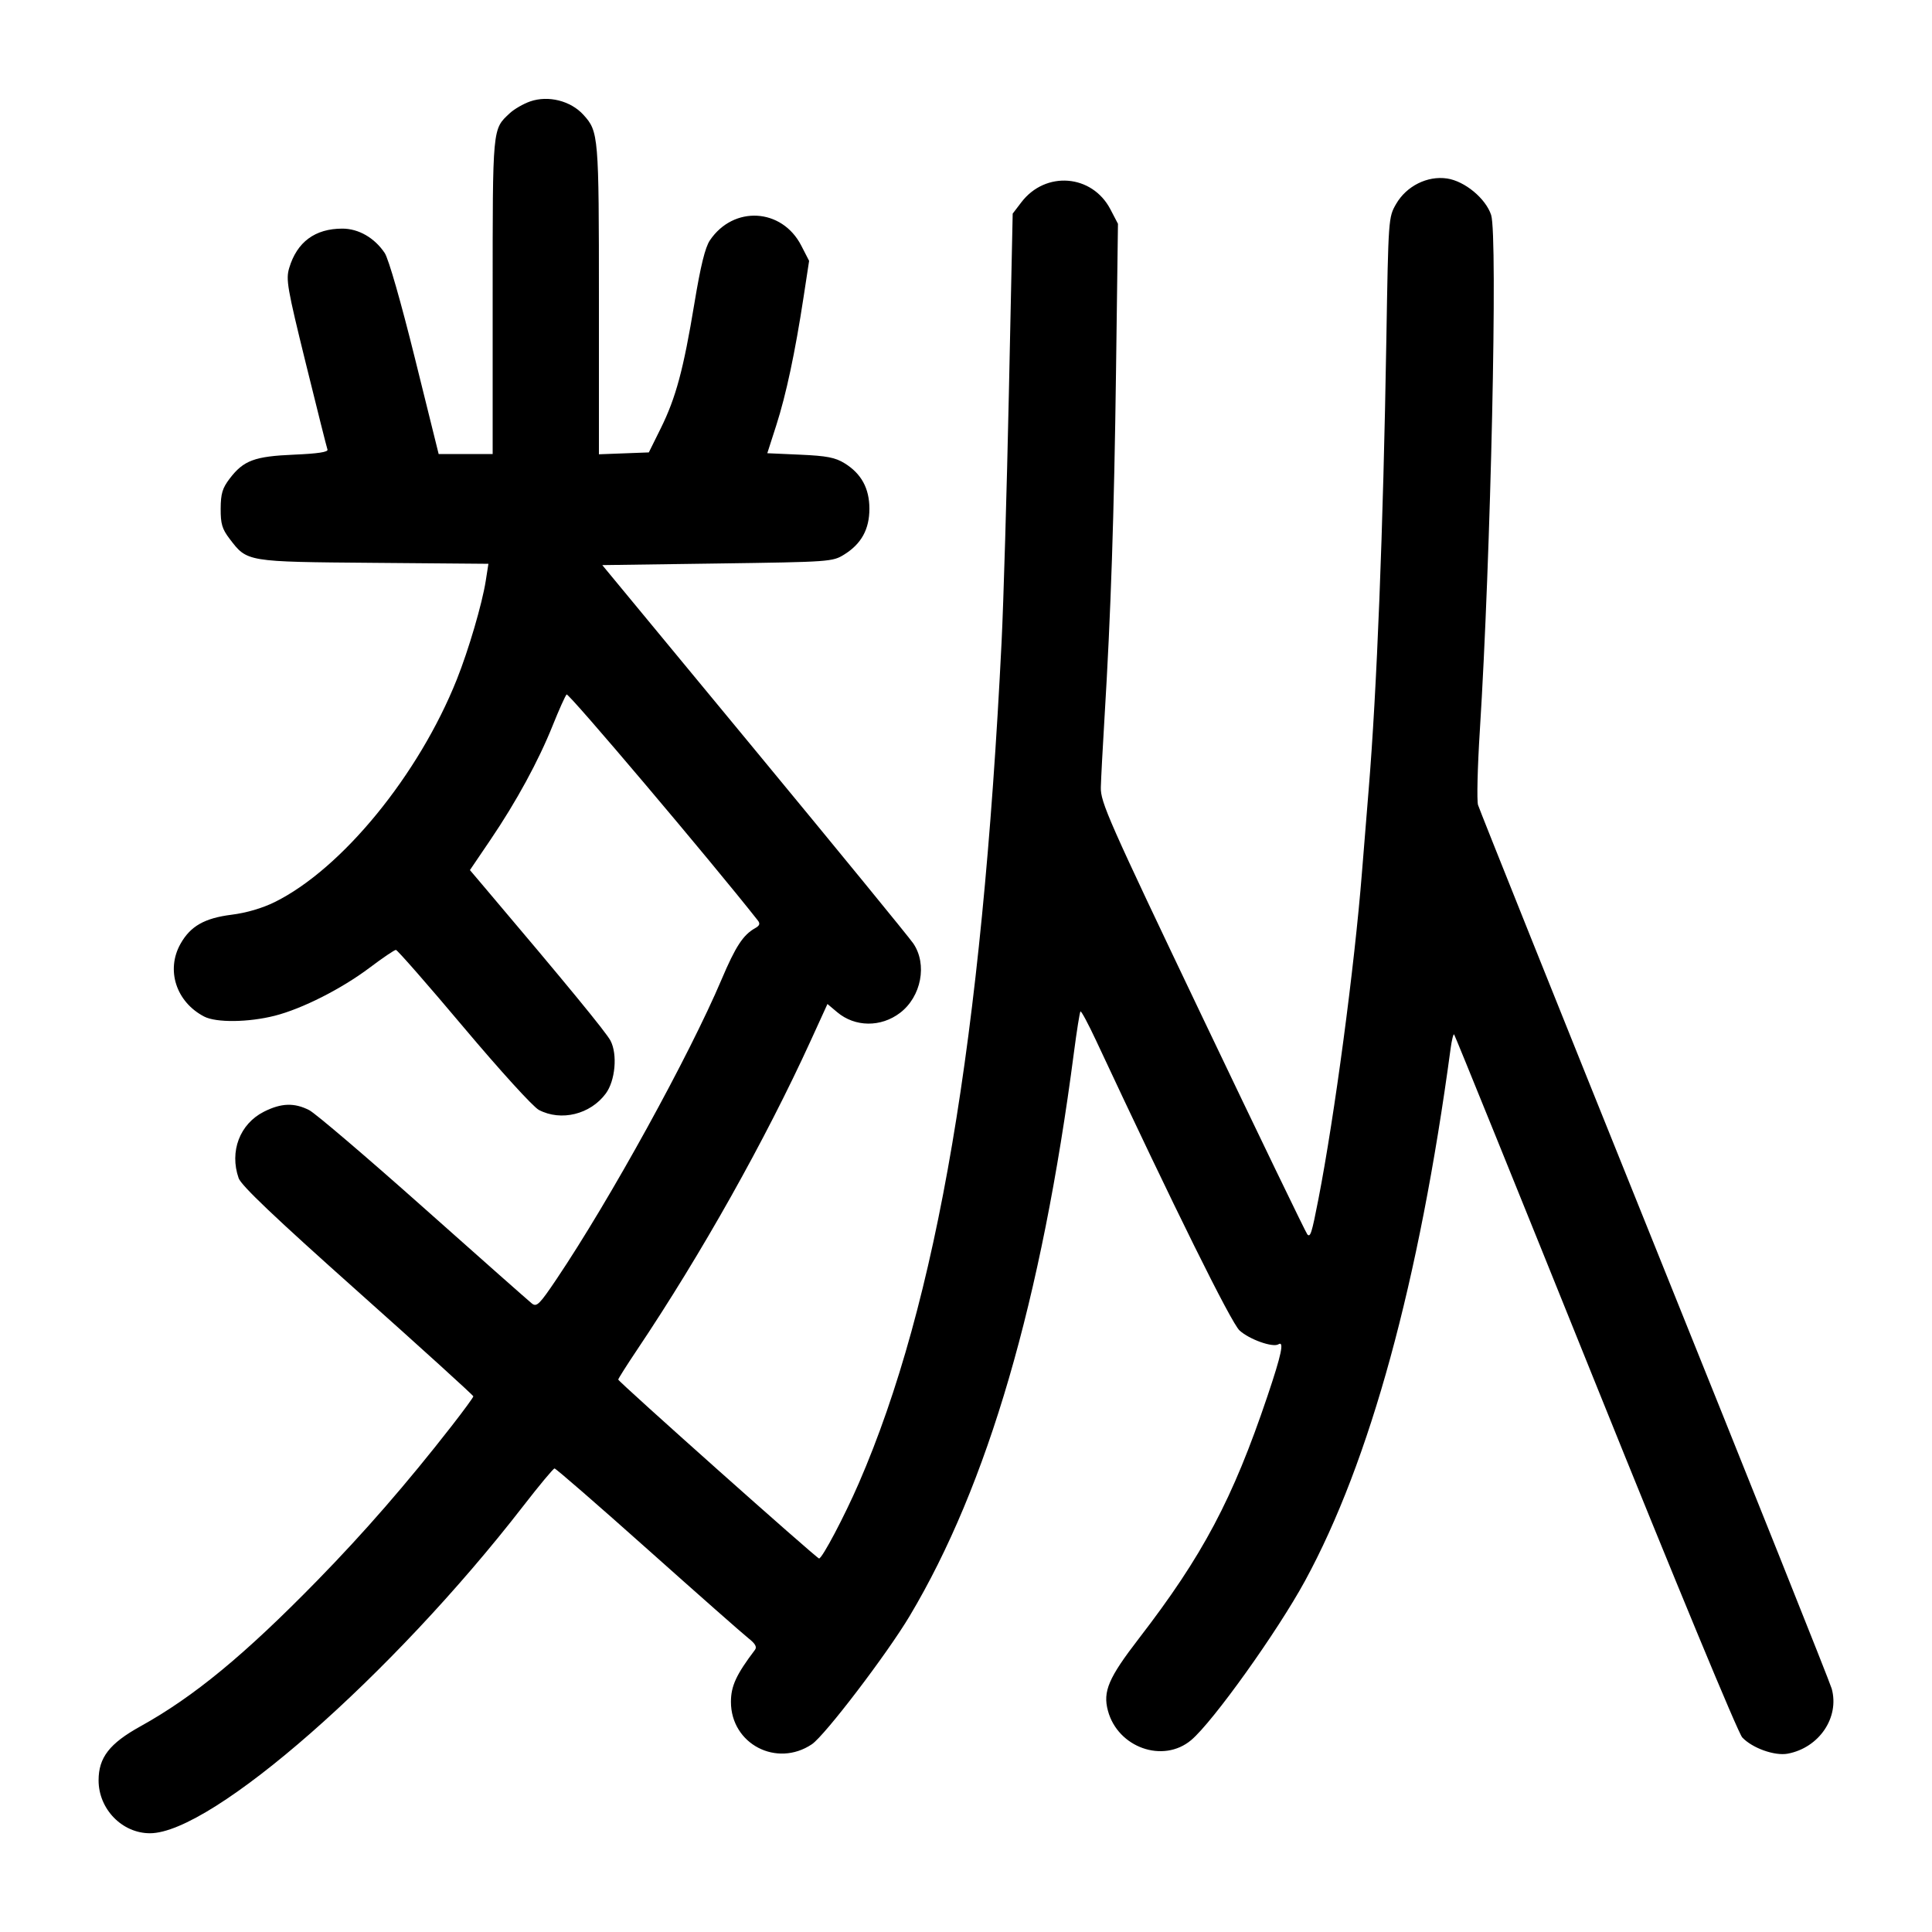 <svg width="1000" height="1000" viewBox="0 0 1000 1000" version="1.1" id="svg5" xmlns="http://www.w3.org/2000/svg" xmlns:svg="http://www.w3.org/2000/svg"><path d="M274.425 52.497 C 270.901 53.718,266.142 56.467,263.850 58.608 C 254.828 67.035,255.000 65.196,255.000 153.251 L 255.000 235.000 241.024 235.000 L 227.049 235.000 214.774 185.502 C 207.523 156.262,201.120 133.939,199.127 130.958 C 193.874 123.100,185.595 118.333,177.200 118.333 C 163.066 118.333,153.725 125.242,149.702 138.672 C 147.909 144.655,148.656 148.953,158.276 188.029 C 164.072 211.572,169.123 231.673,169.501 232.699 C 169.972 233.974,164.491 234.806,152.178 235.329 C 131.729 236.197,126.069 238.303,118.891 247.713 C 115.122 252.655,114.266 255.503,114.221 263.257 C 114.176 271.135,114.961 273.791,118.836 278.877 C 127.996 290.896,127.276 290.776,193.486 291.327 L 252.804 291.822 251.416 300.678 C 249.556 312.534,242.583 336.304,236.458 351.667 C 216.780 401.019,176.998 449.683,142.282 466.870 C 135.818 470.070,127.593 472.490,119.896 473.457 C 105.864 475.219,98.570 479.372,93.422 488.532 C 85.797 502.099,91.180 518.629,105.679 526.170 C 111.883 529.397,128.578 529.207,142.189 525.755 C 156.400 522.150,176.815 511.812,191.360 500.853 C 198.066 495.801,204.165 491.667,204.912 491.667 C 205.660 491.667,221.434 509.685,239.966 531.709 C 258.878 554.183,275.965 572.957,278.914 574.502 C 290.428 580.532,305.562 576.822,313.557 566.008 C 318.466 559.368,319.690 545.792,316.020 538.694 C 313.783 534.369,293.238 509.357,250.498 458.928 L 243.233 450.356 253.804 434.761 C 267.305 414.843,278.671 393.966,286.095 375.448 C 289.317 367.410,292.547 360.212,293.274 359.452 C 294.233 358.450,367.858 445.460,392.241 476.411 C 393.560 478.085,393.205 479.106,390.846 480.426 C 384.651 483.893,380.736 489.874,373.513 506.905 C 356.729 546.486,315.802 620.815,288.146 661.945 C 279.237 675.195,277.787 676.635,275.313 674.691 C 273.778 673.486,248.518 651.142,219.178 625.038 C 189.839 598.933,163.237 576.246,160.064 574.621 C 152.347 570.669,145.560 570.899,136.610 575.417 C 124.124 581.719,118.693 595.973,123.512 609.797 C 124.843 613.613,142.061 629.990,185.179 668.447 C 218.081 697.792,245.000 722.227,245.000 722.745 C 245.000 723.263,239.948 730.170,233.773 738.094 C 210.649 767.764,188.474 793.263,164.193 818.104 C 126.563 856.603,100.353 878.212,72.687 893.547 C 56.663 902.428,51.026 909.708,51.026 921.518 C 51.026 936.367,63.196 948.889,77.630 948.889 C 109.713 948.889,202.976 867.127,270.833 779.512 C 279.083 768.860,286.368 760.112,287.021 760.072 C 287.674 760.033,309.432 778.938,335.371 802.083 C 361.310 825.229,384.745 845.898,387.447 848.013 C 390.932 850.741,391.897 852.473,390.764 853.968 C 381.073 866.763,378.333 872.701,378.333 880.910 C 378.333 902.678,402.012 915.061,420.230 902.821 C 426.916 898.329,459.084 856.141,470.830 836.458 C 511.276 768.687,539.097 673.243,555.869 544.724 C 557.340 533.455,558.861 523.917,559.250 523.528 C 559.638 523.140,563.254 529.874,567.284 538.494 C 608.052 625.678,637.263 684.703,641.606 688.668 C 646.669 693.291,658.804 697.603,661.705 695.810 C 664.815 693.887,663.293 701.092,656.051 722.569 C 638.037 775.994,622.559 805.177,589.461 848.116 C 573.761 868.484,570.768 875.473,573.461 885.474 C 578.607 904.586,602.067 912.862,616.552 900.674 C 627.796 891.213,661.135 844.588,675.448 818.308 C 709.133 756.456,734.573 663.466,750.830 542.764 C 751.428 538.326,752.248 535.025,752.652 535.430 C 753.056 535.834,785.940 616.978,825.726 715.749 C 867.479 819.403,899.637 897.006,901.784 899.291 C 906.982 904.825,918.601 908.969,925.345 907.694 C 941.612 904.620,952.203 888.950,948.087 874.045 C 947.208 870.860,905.937 767.585,856.374 644.544 C 806.811 521.503,765.704 418.947,765.025 416.641 C 764.346 414.336,764.763 397.086,765.951 378.308 C 771.644 288.374,775.297 121.832,771.808 111.263 C 768.987 102.715,758.175 93.764,749.012 92.390 C 738.828 90.863,727.991 96.278,722.622 105.577 C 718.653 112.452,718.618 112.942,717.574 175.833 C 715.936 274.431,712.669 357.340,708.379 409.167 C 707.469 420.167,705.920 439.292,704.938 451.667 C 701.047 500.700,690.773 577.739,682.378 620.833 C 678.964 638.361,678.255 640.606,676.676 638.918 C 675.946 638.138,651.550 587.625,622.462 526.667 C 573.676 424.429,569.591 415.187,569.790 407.500 C 569.909 402.917,570.760 386.792,571.682 371.667 C 574.973 317.675,576.675 266.394,577.658 191.667 L 578.655 115.833 574.744 108.340 C 565.275 90.198,541.167 88.287,528.656 104.687 L 524.167 110.572 522.198 203.203 C 521.115 254.150,519.410 312.333,518.408 332.500 C 508.197 538.084,485.074 674.291,444.529 767.684 C 437.078 784.848,425.558 806.667,423.947 806.667 C 422.738 806.667,320.000 715.136,320.000 714.060 C 320.000 713.590,324.381 706.672,329.735 698.686 C 363.060 648.981,396.097 590.156,419.652 538.584 L 428.291 519.668 433.361 523.935 C 442.555 531.671,455.974 531.800,465.876 524.247 C 476.887 515.849,480.070 499.088,472.702 488.304 C 470.521 485.112,433.414 439.750,390.241 387.500 L 311.744 292.500 371.289 291.667 C 429.816 290.848,430.939 290.768,436.999 286.999 C 445.843 281.500,450.000 273.933,450.000 263.333 C 450.000 252.788,445.841 245.155,437.176 239.800 C 432.317 236.797,427.976 235.956,414.170 235.342 L 397.153 234.585 401.793 220.155 C 406.899 204.276,411.545 182.459,415.930 153.759 L 418.793 135.018 414.715 127.092 C 404.732 107.689,379.662 106.263,367.437 124.403 C 364.981 128.047,362.627 137.630,359.413 157.063 C 353.740 191.365,349.813 205.940,341.983 221.751 L 335.833 234.167 322.917 234.653 L 310.000 235.140 310.000 155.017 C 310.000 70.097,309.834 68.103,302.024 59.474 C 295.416 52.172,283.827 49.242,274.425 52.497 " stroke="none" fill-rule="evenodd" fill="#000000"></path></svg>